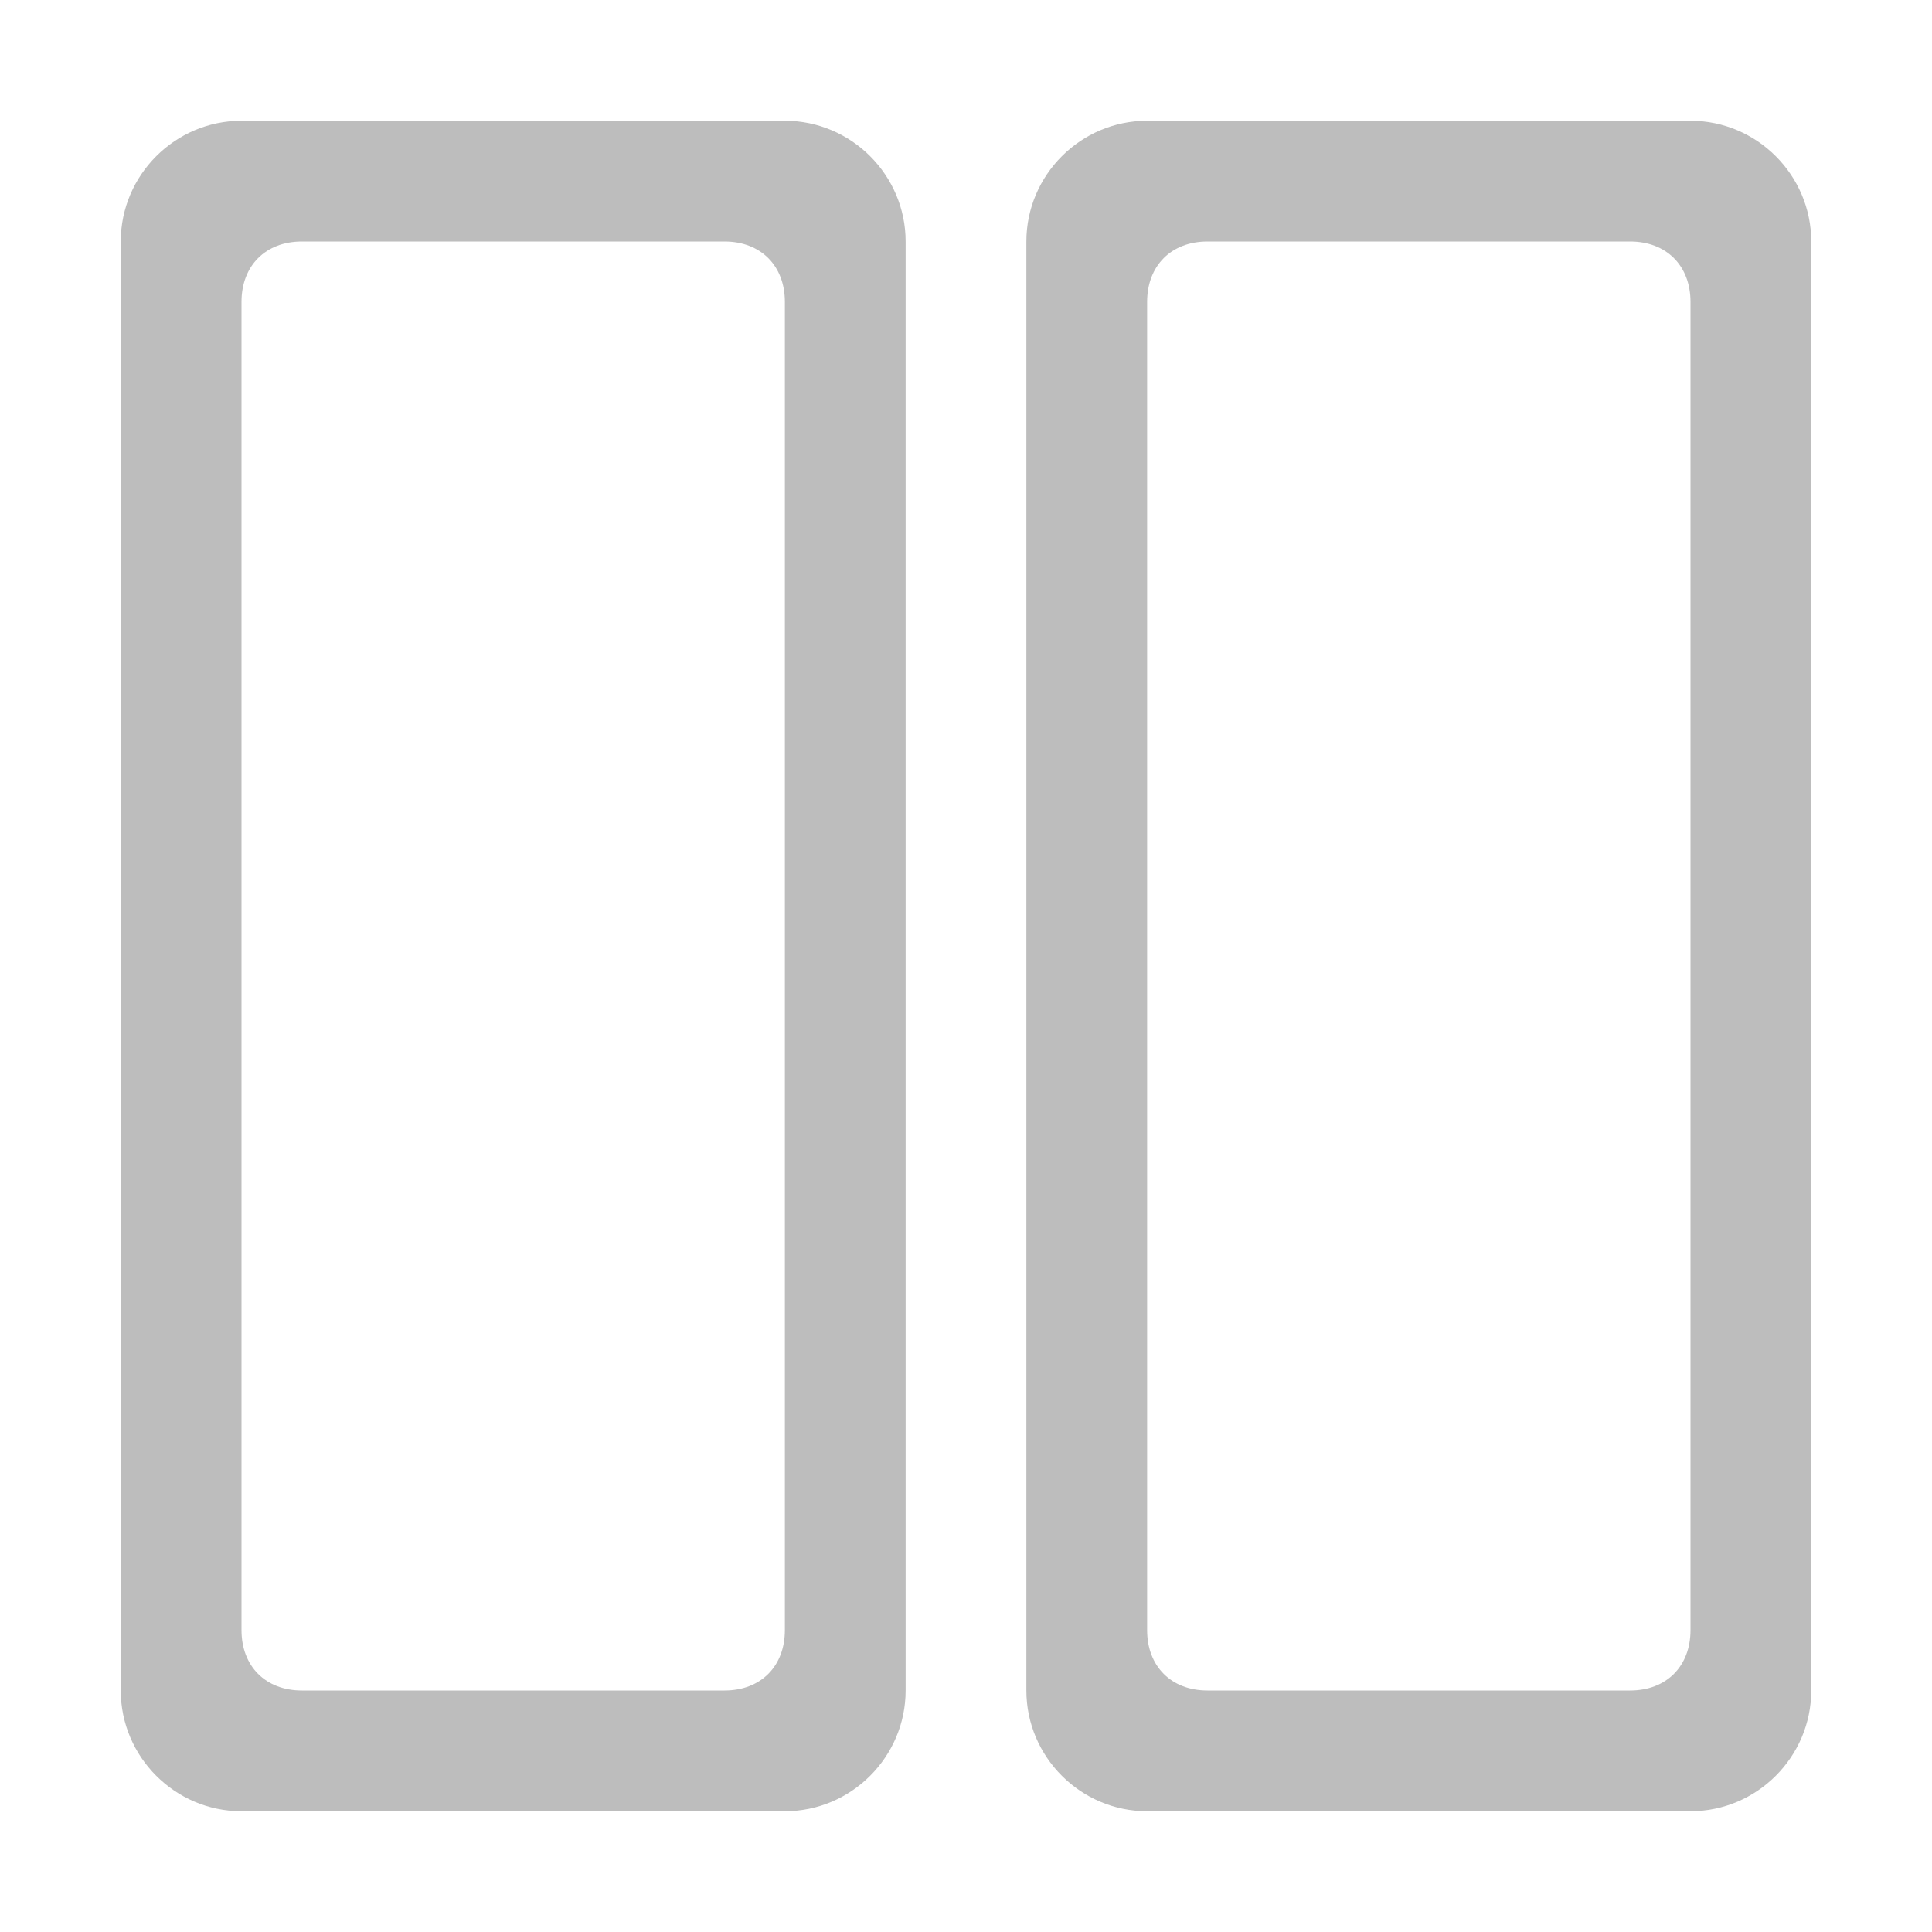 <?xml version="1.0" standalone="no"?><!DOCTYPE svg PUBLIC "-//W3C//DTD SVG 1.1//EN" "http://www.w3.org/Graphics/SVG/1.1/DTD/svg11.dtd"><svg t="1566988382115" class="icon" viewBox="0 0 1024 1024" version="1.1" xmlns="http://www.w3.org/2000/svg" p-id="2206" xmlns:xlink="http://www.w3.org/1999/xlink" width="128" height="128"><defs><style type="text/css"></style></defs><path d="M416 64H128c-35.2 0-64 28.8-64 64v768c0 35.2 28.8 64 64 64h288c35.2 0 64-28.8 64-64V128c0-35.2-28.8-64-64-64z m0 800c0 19.2-12.8 32-32 32H160c-19.2 0-32-12.8-32-32V160c0-19.2 12.8-32 32-32h224c19.2 0 32 12.8 32 32v704zM896 64H608c-35.2 0-64 28.8-64 64v768c0 35.2 28.8 64 64 64h288c35.2 0 64-28.8 64-64V128c0-35.2-28.8-64-64-64z m0 800c0 19.2-12.8 32-32 32H640c-19.2 0-32-12.8-32-32V160c0-19.2 12.8-32 32-32h224c19.2 0 32 12.8 32 32v704z" fill="#bdbdbd" p-id="2207"></path></svg>